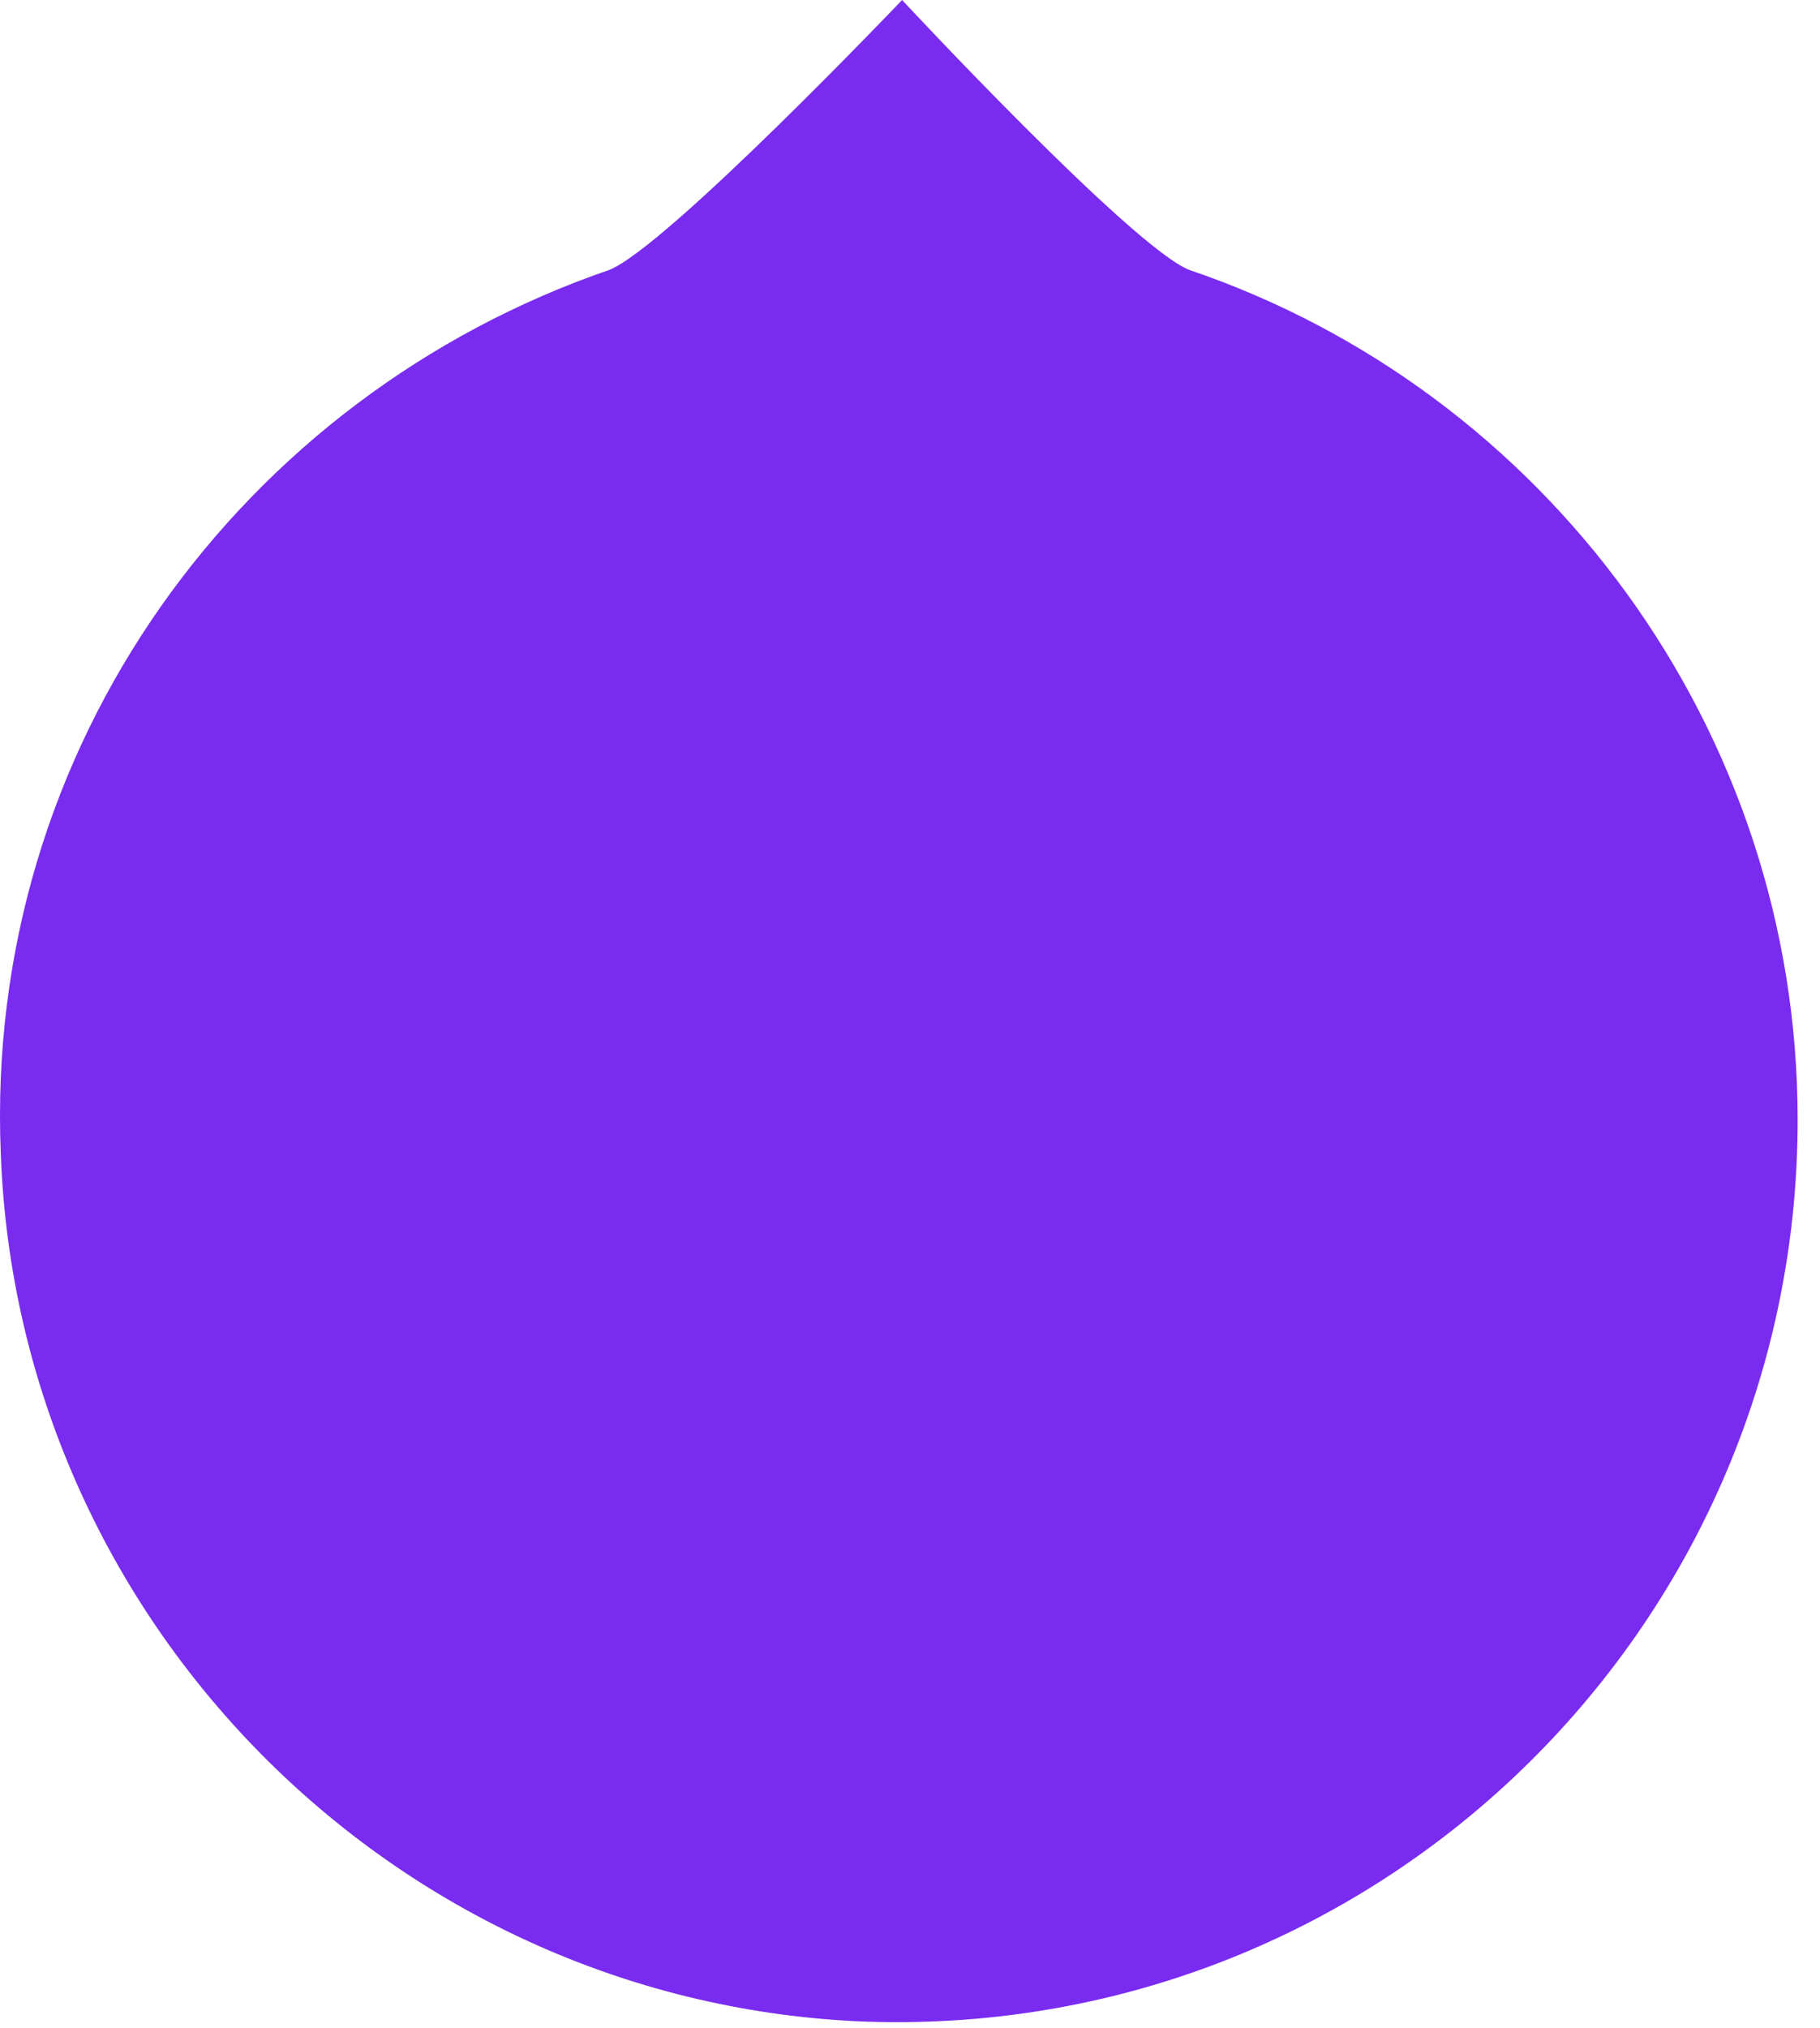 <svg width="79" height="88" viewBox="0 0 79 88" fill="none" xmlns="http://www.w3.org/2000/svg">
<path d="M39.157 -0C39.157 -0 28.941 10.715 26.449 11.712C10.501 17.194 -0.712 32.394 0.035 50.086C0.783 70.27 16.98 86.717 37.164 87.713C59.591 88.71 78.03 70.769 78.03 48.591C78.03 31.646 67.066 16.945 51.617 11.712C49.125 10.715 39.157 -0 39.157 -0Z" fill="#792CEF"/>
</svg>
